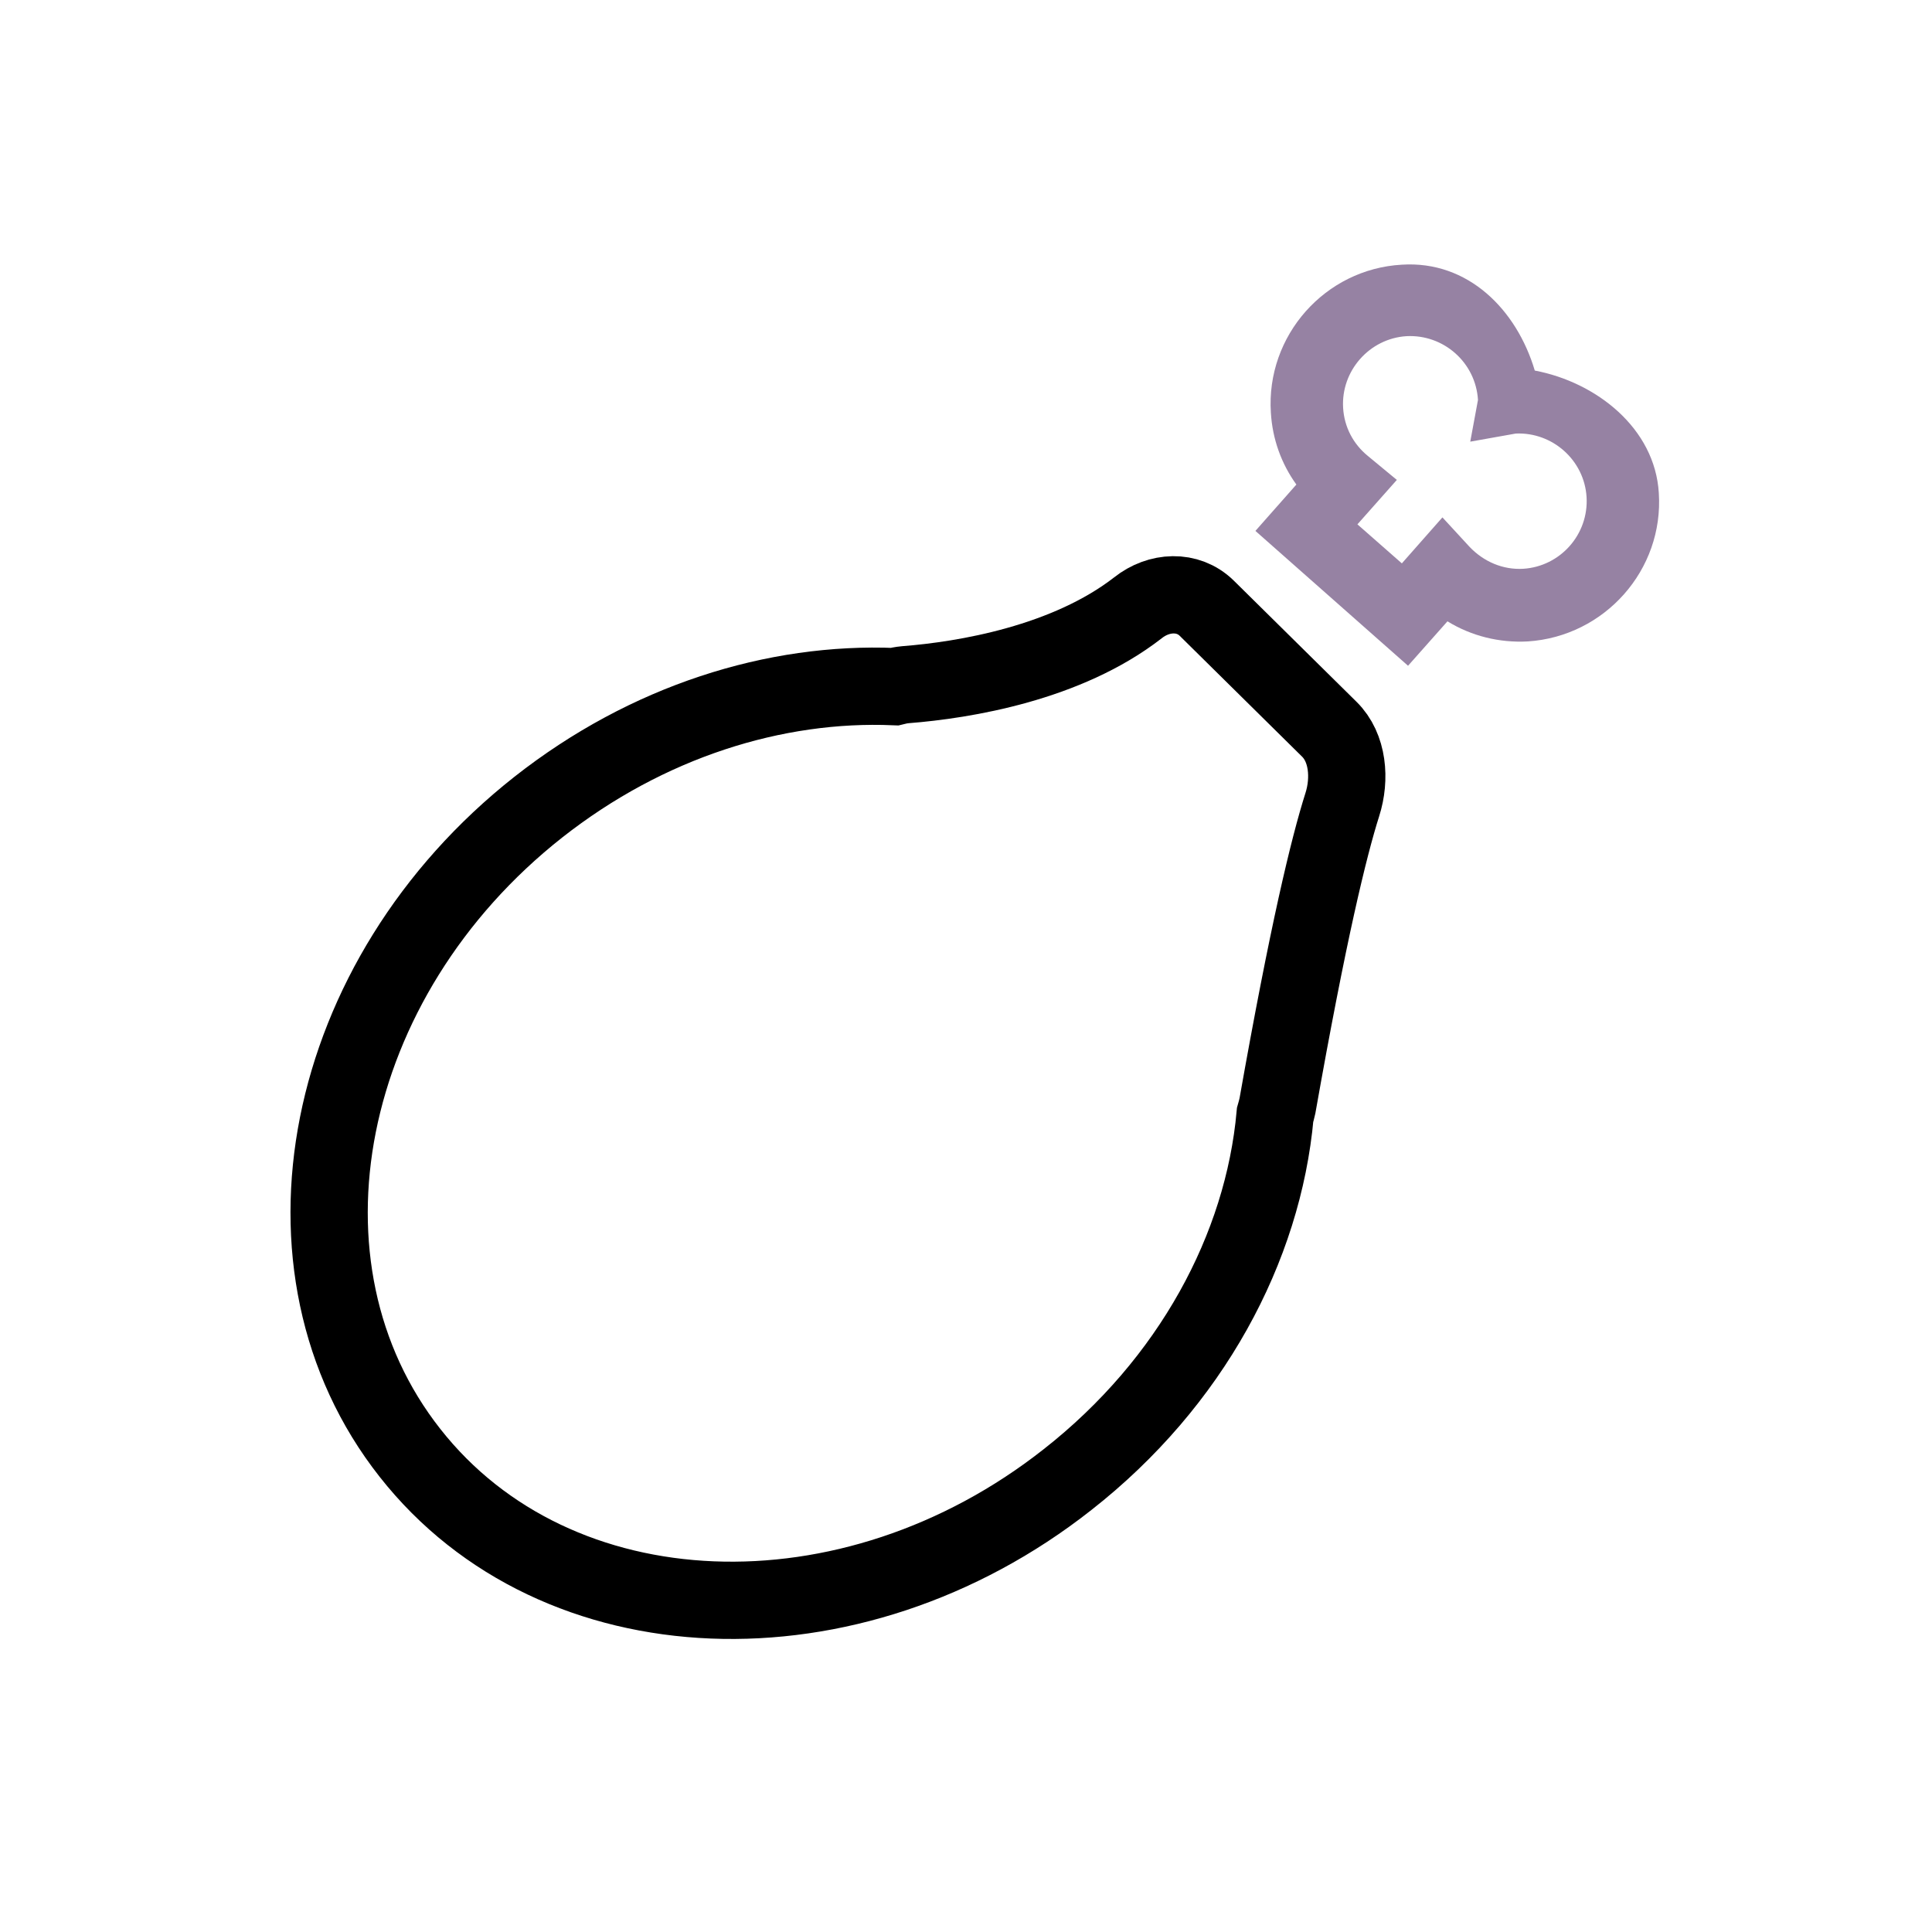 <?xml version="1.0" encoding="utf-8"?>
<!-- Generator: Adobe Illustrator 18.0.0, SVG Export Plug-In . SVG Version: 6.00 Build 0)  -->
<!DOCTYPE svg PUBLIC "-//W3C//DTD SVG 1.1//EN" "http://www.w3.org/Graphics/SVG/1.1/DTD/svg11.dtd">
<svg  fill="#9682A3" version="1.1" id="Layer_1" xmlns="http://www.w3.org/2000/svg" xmlns:xlink="http://www.w3.org/1999/xlink" x="0px" y="0px"
	 viewBox="0 0 500 500" enable-background="new 0 0 500 500" xml:space="preserve">
<g>
	<g>
		<defs>
			
				<rect id="SVGID_1_" x="96.1" y="58.6" transform="matrix(5.407194e-02 0.999 -0.999 5.407194e-02 483.992 -38.434)" width="332.4" height="355.2"/>
		</defs>
		<clipPath id="SVGID_2_">
			<use xlink:href="#SVGID_1_"  overflow="visible"/>
		</clipPath>
		<path clip-path="url(#SVGID_2_)" fill="none" stroke="#000000" stroke-width="40" stroke-miterlimit="10" d="M115.3,289.1"/>
	</g>
	<path d="M328.9,106.8c0.4,6.8,2.7,13.2,6.6,18.6l-10.6,12l39.5,34.9l10.2-11.5c6.2,3.8,13.4,5.6,20.8,5.2
		c19.9-1.3,35.2-18.5,33.9-38.4c-1-16.8-16.2-28.7-32.1-31.7c-4.7-15.8-17.3-28.5-34.4-27.4C342.9,69.6,327.6,86.9,328.9,106.8
		L328.9,106.8z M382.5,103.5l-2,10.8l11.8-2.1c9.5-0.4,17.7,6.9,18.3,16.4c0.6,9.7-6.8,18-16.4,18.6c-5.2,0.3-10.2-1.8-13.9-5.7
		l-7-7.6l-10.5,11.9l-11.5-10.1l10.2-11.5L354,118c-3.8-3.1-6.1-7.5-6.4-12.4c-0.6-9.6,6.8-18,16.4-18.6
		C373.6,86.5,381.9,93.8,382.5,103.5L382.5,103.5z M382.5,103.5"/>
	<path fill="none" stroke="#000000" stroke-width="20" stroke-miterlimit="10" d="M330,288.5c0.2-0.7,0.4-1.4,0.6-2.3
		c7.9-44.7,13.3-67,16.8-78c2.1-6.6,1.5-14.7-3.4-19.5l-31.7-31.3c-4.9-4.8-12.4-4.4-17.8-0.1c-18.4,14.3-44.8,18.7-60.2,19.9
		c-1.1,0.1-2,0.3-2.8,0.5c-30.9-1.3-64,9-92.2,31.2c-56.2,44.3-71,119.1-33.2,167.1c37.8,48.1,114.1,51.1,170.2,6.9
		C308.3,357.8,326.9,322.9,330,288.5L330,288.5z"/>
</g>
</svg>
